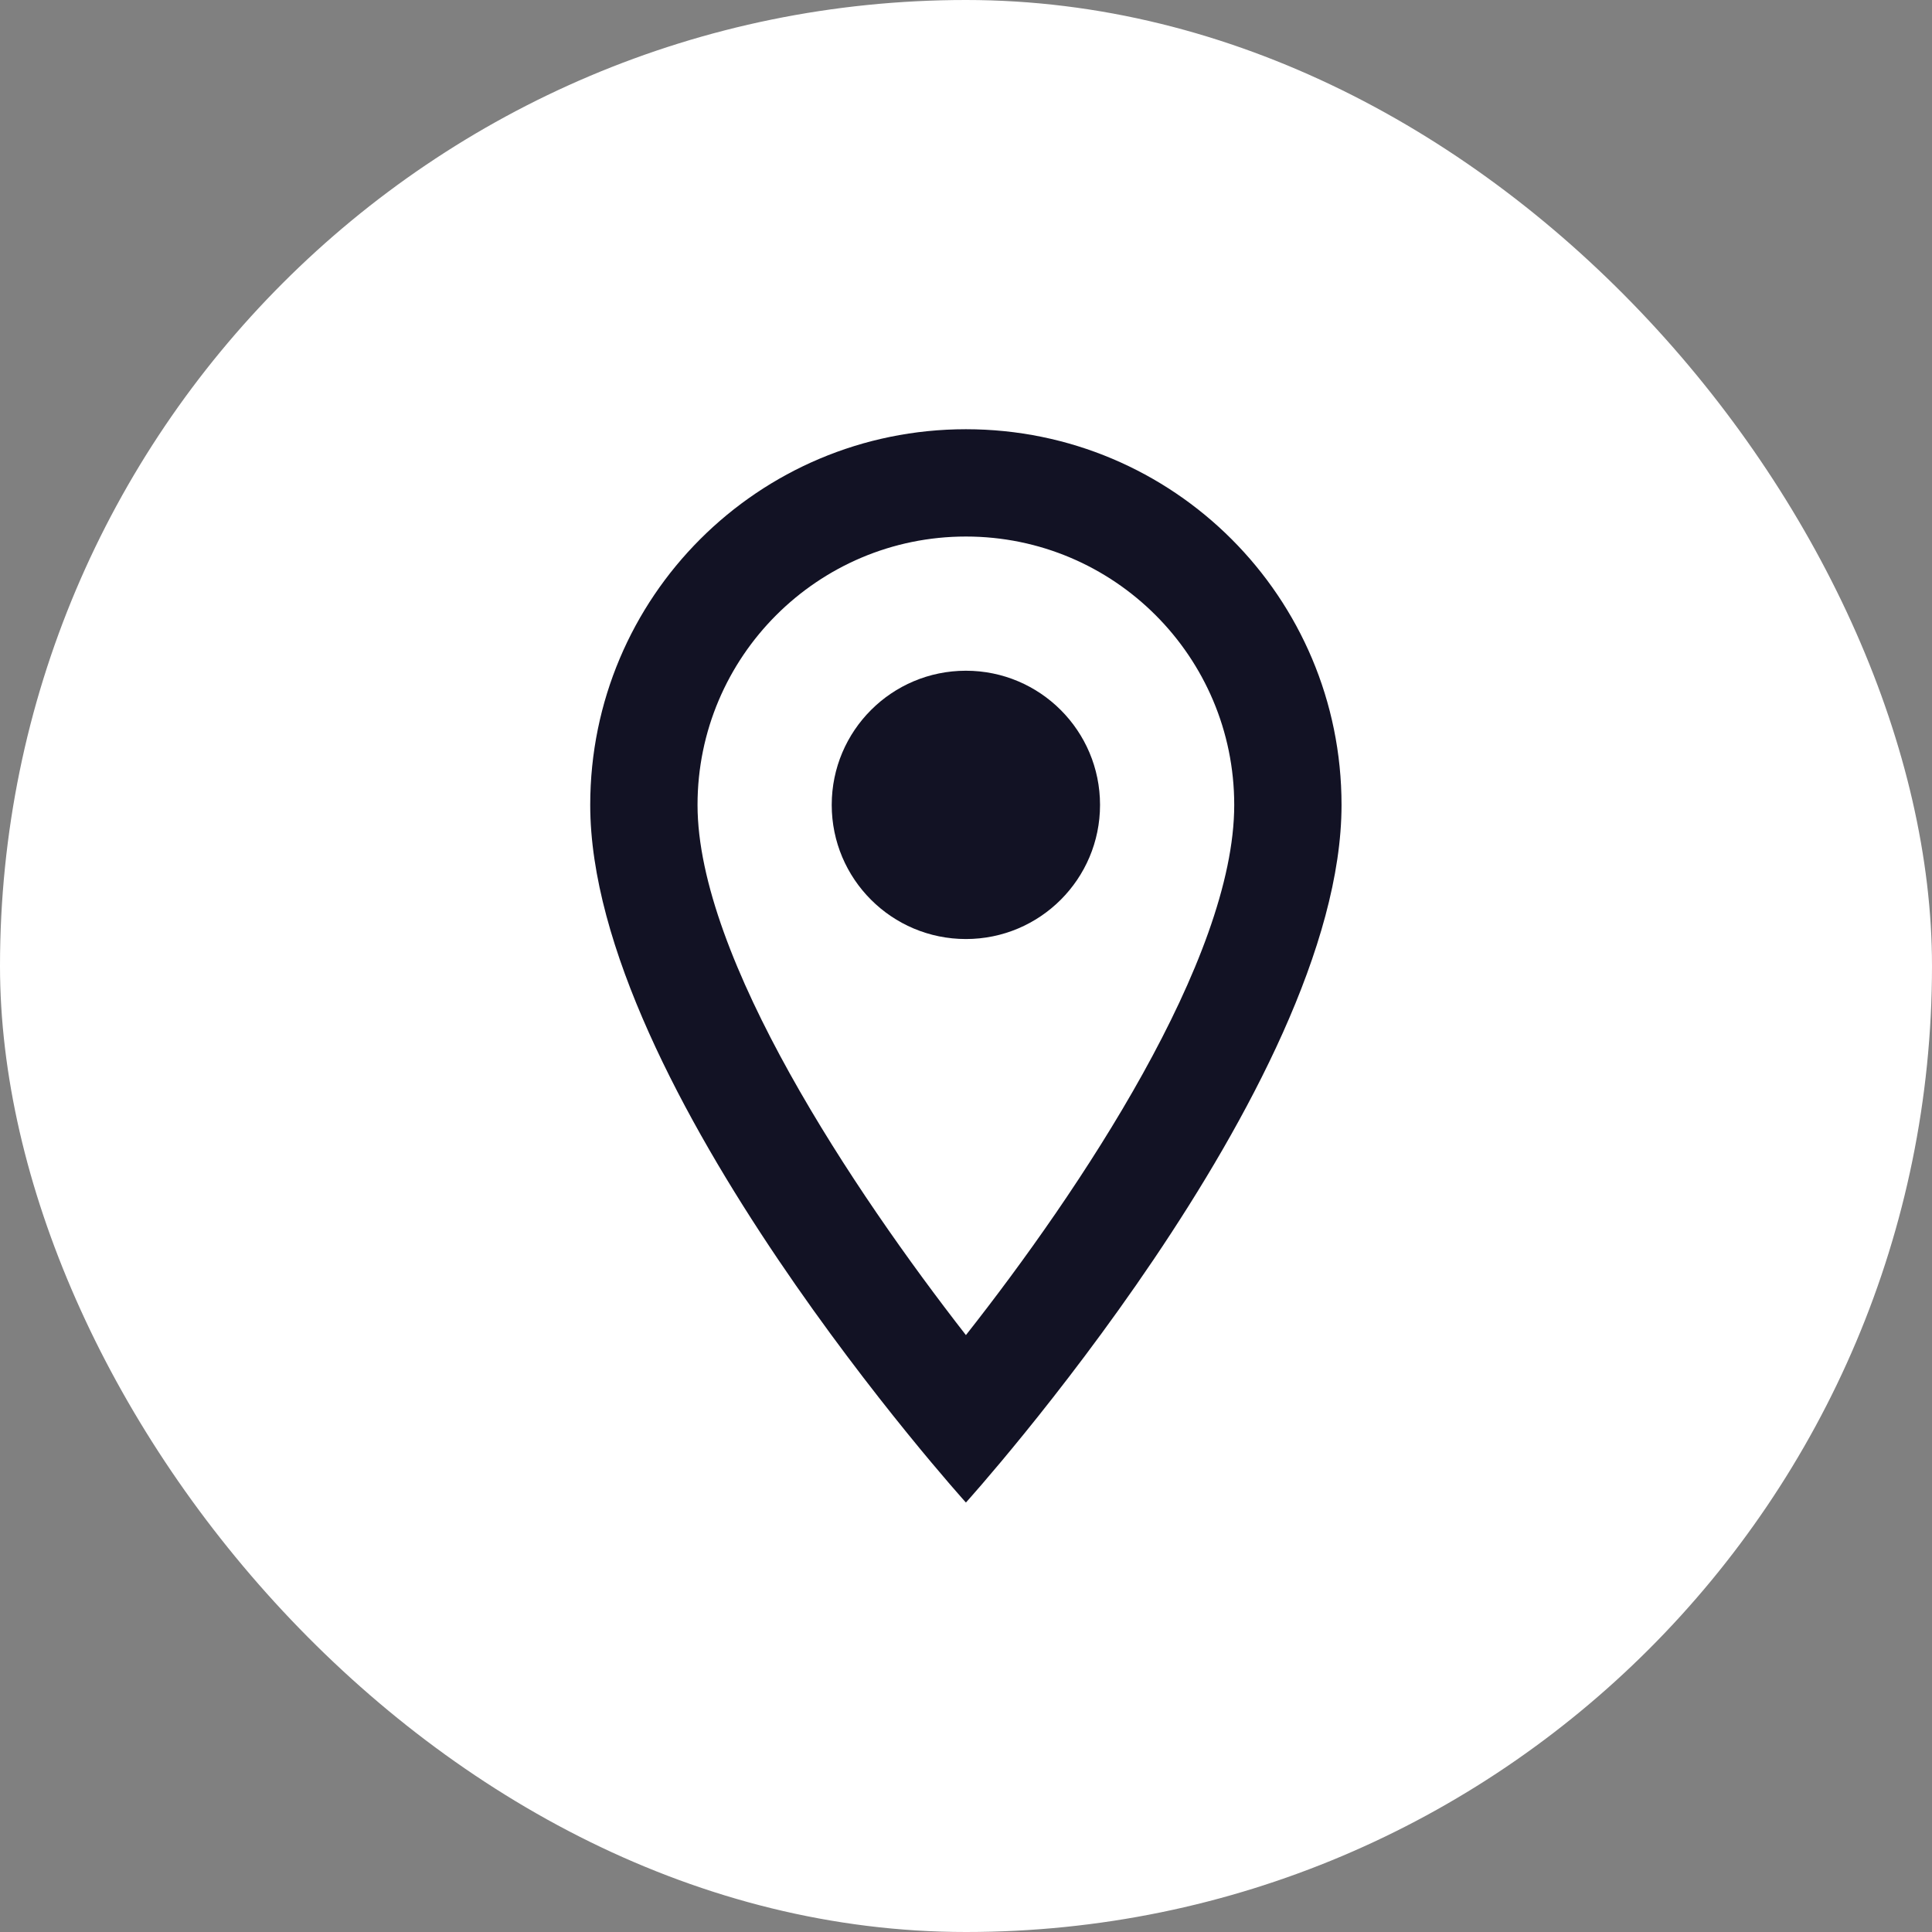 <svg width="24" height="24" viewBox="0 0 24 24" fill="none" xmlns="http://www.w3.org/2000/svg">
<rect x="0" y="0" width="24" height="24" fill="#808080" stroke="none"/>
<rect width="24" height="24" rx="12" fill="white"/>
<path d="M11.999 5.332C9.419 5.332 7.332 7.419 7.332 9.999C7.332 13.499 11.999 18.665 11.999 18.665C11.999 18.665 16.665 13.499 16.665 9.999C16.665 7.419 14.579 5.332 11.999 5.332ZM8.665 9.999C8.665 8.159 10.159 6.665 11.999 6.665C13.839 6.665 15.332 8.159 15.332 9.999C15.332 11.919 13.412 14.792 11.999 16.585C10.612 14.805 8.665 11.899 8.665 9.999Z" fill="#121224"/>
<path d="M11.999 11.665C12.919 11.665 13.665 10.919 13.665 9.999C13.665 9.078 12.919 8.332 11.999 8.332C11.078 8.332 10.332 9.078 10.332 9.999C10.332 10.919 11.078 11.665 11.999 11.665Z" fill="#121224"/>
</svg>
